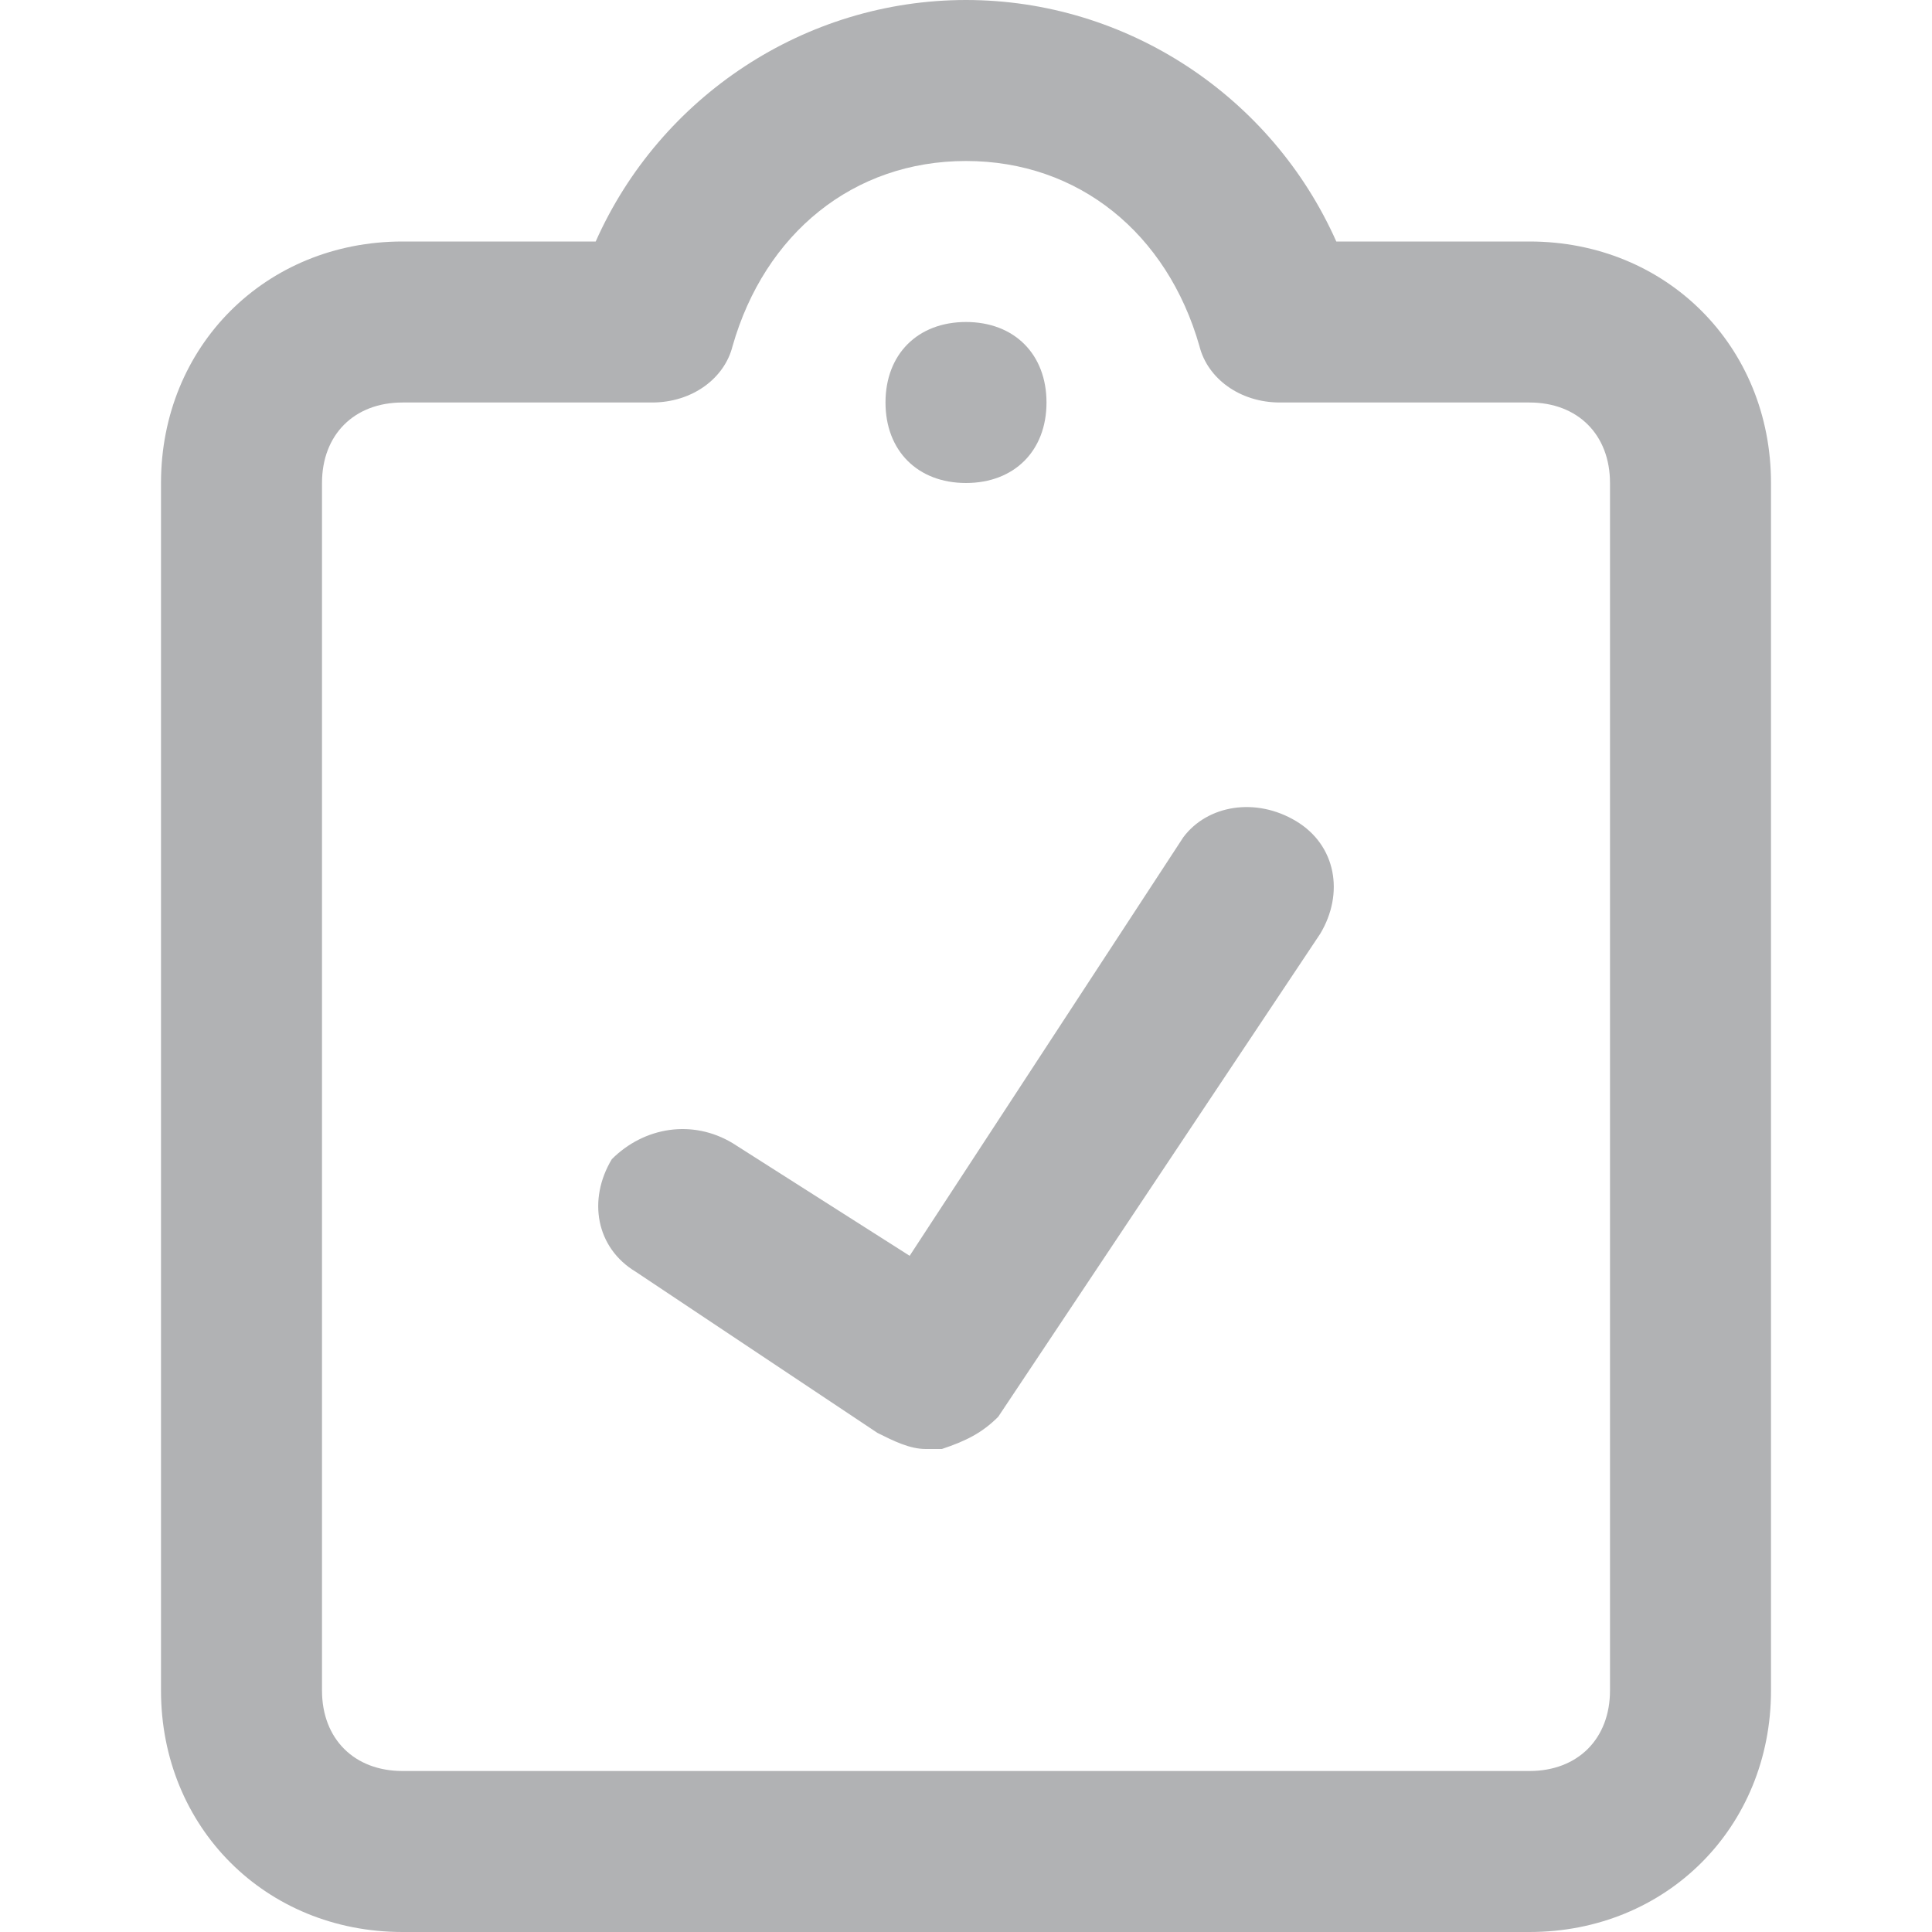 <svg width="24" height="24" viewBox="0 0 24 24" xmlns="http://www.w3.org/2000/svg">
    <g fill="#B1B2B4" fill-rule="nonzero">
        <path d="M11.5 18c-.2 0-.4-.1-.6-.2l-3-2c-.5-.3-.6-.9-.3-1.4.4-.4 1-.5 1.5-.2l2.2 1.4 3.4-5.2c.3-.4.9-.5 1.4-.2.5.3.6.9.3 1.4l-4 6c-.2.2-.4.3-.7.4h-.2z"/>
        <path d="M19 24H5c-1.7 0-3-1.3-3-3V6c0-1.7 1.3-3 3-3h2.4C8.2 1.2 10 0 12 0c2 0 3.8 1.2 4.6 3H19c1.7 0 3 1.3 3 3v15c0 1.7-1.3 3-3 3zM5 5c-.6 0-1 .4-1 1v15c0 .6.4 1 1 1h14c.6 0 1-.4 1-1V6c0-.6-.4-1-1-1h-3.1c-.5 0-.9-.3-1-.7C14.5 2.9 13.4 2 12 2s-2.5.9-2.9 2.3c-.1.4-.5.7-1 .7H5z"/>
        <path d="M12 6c-.6 0-1-.4-1-1s.4-1 1-1 1 .4 1 1-.4 1-1 1z"/>
    </g>
</svg>
